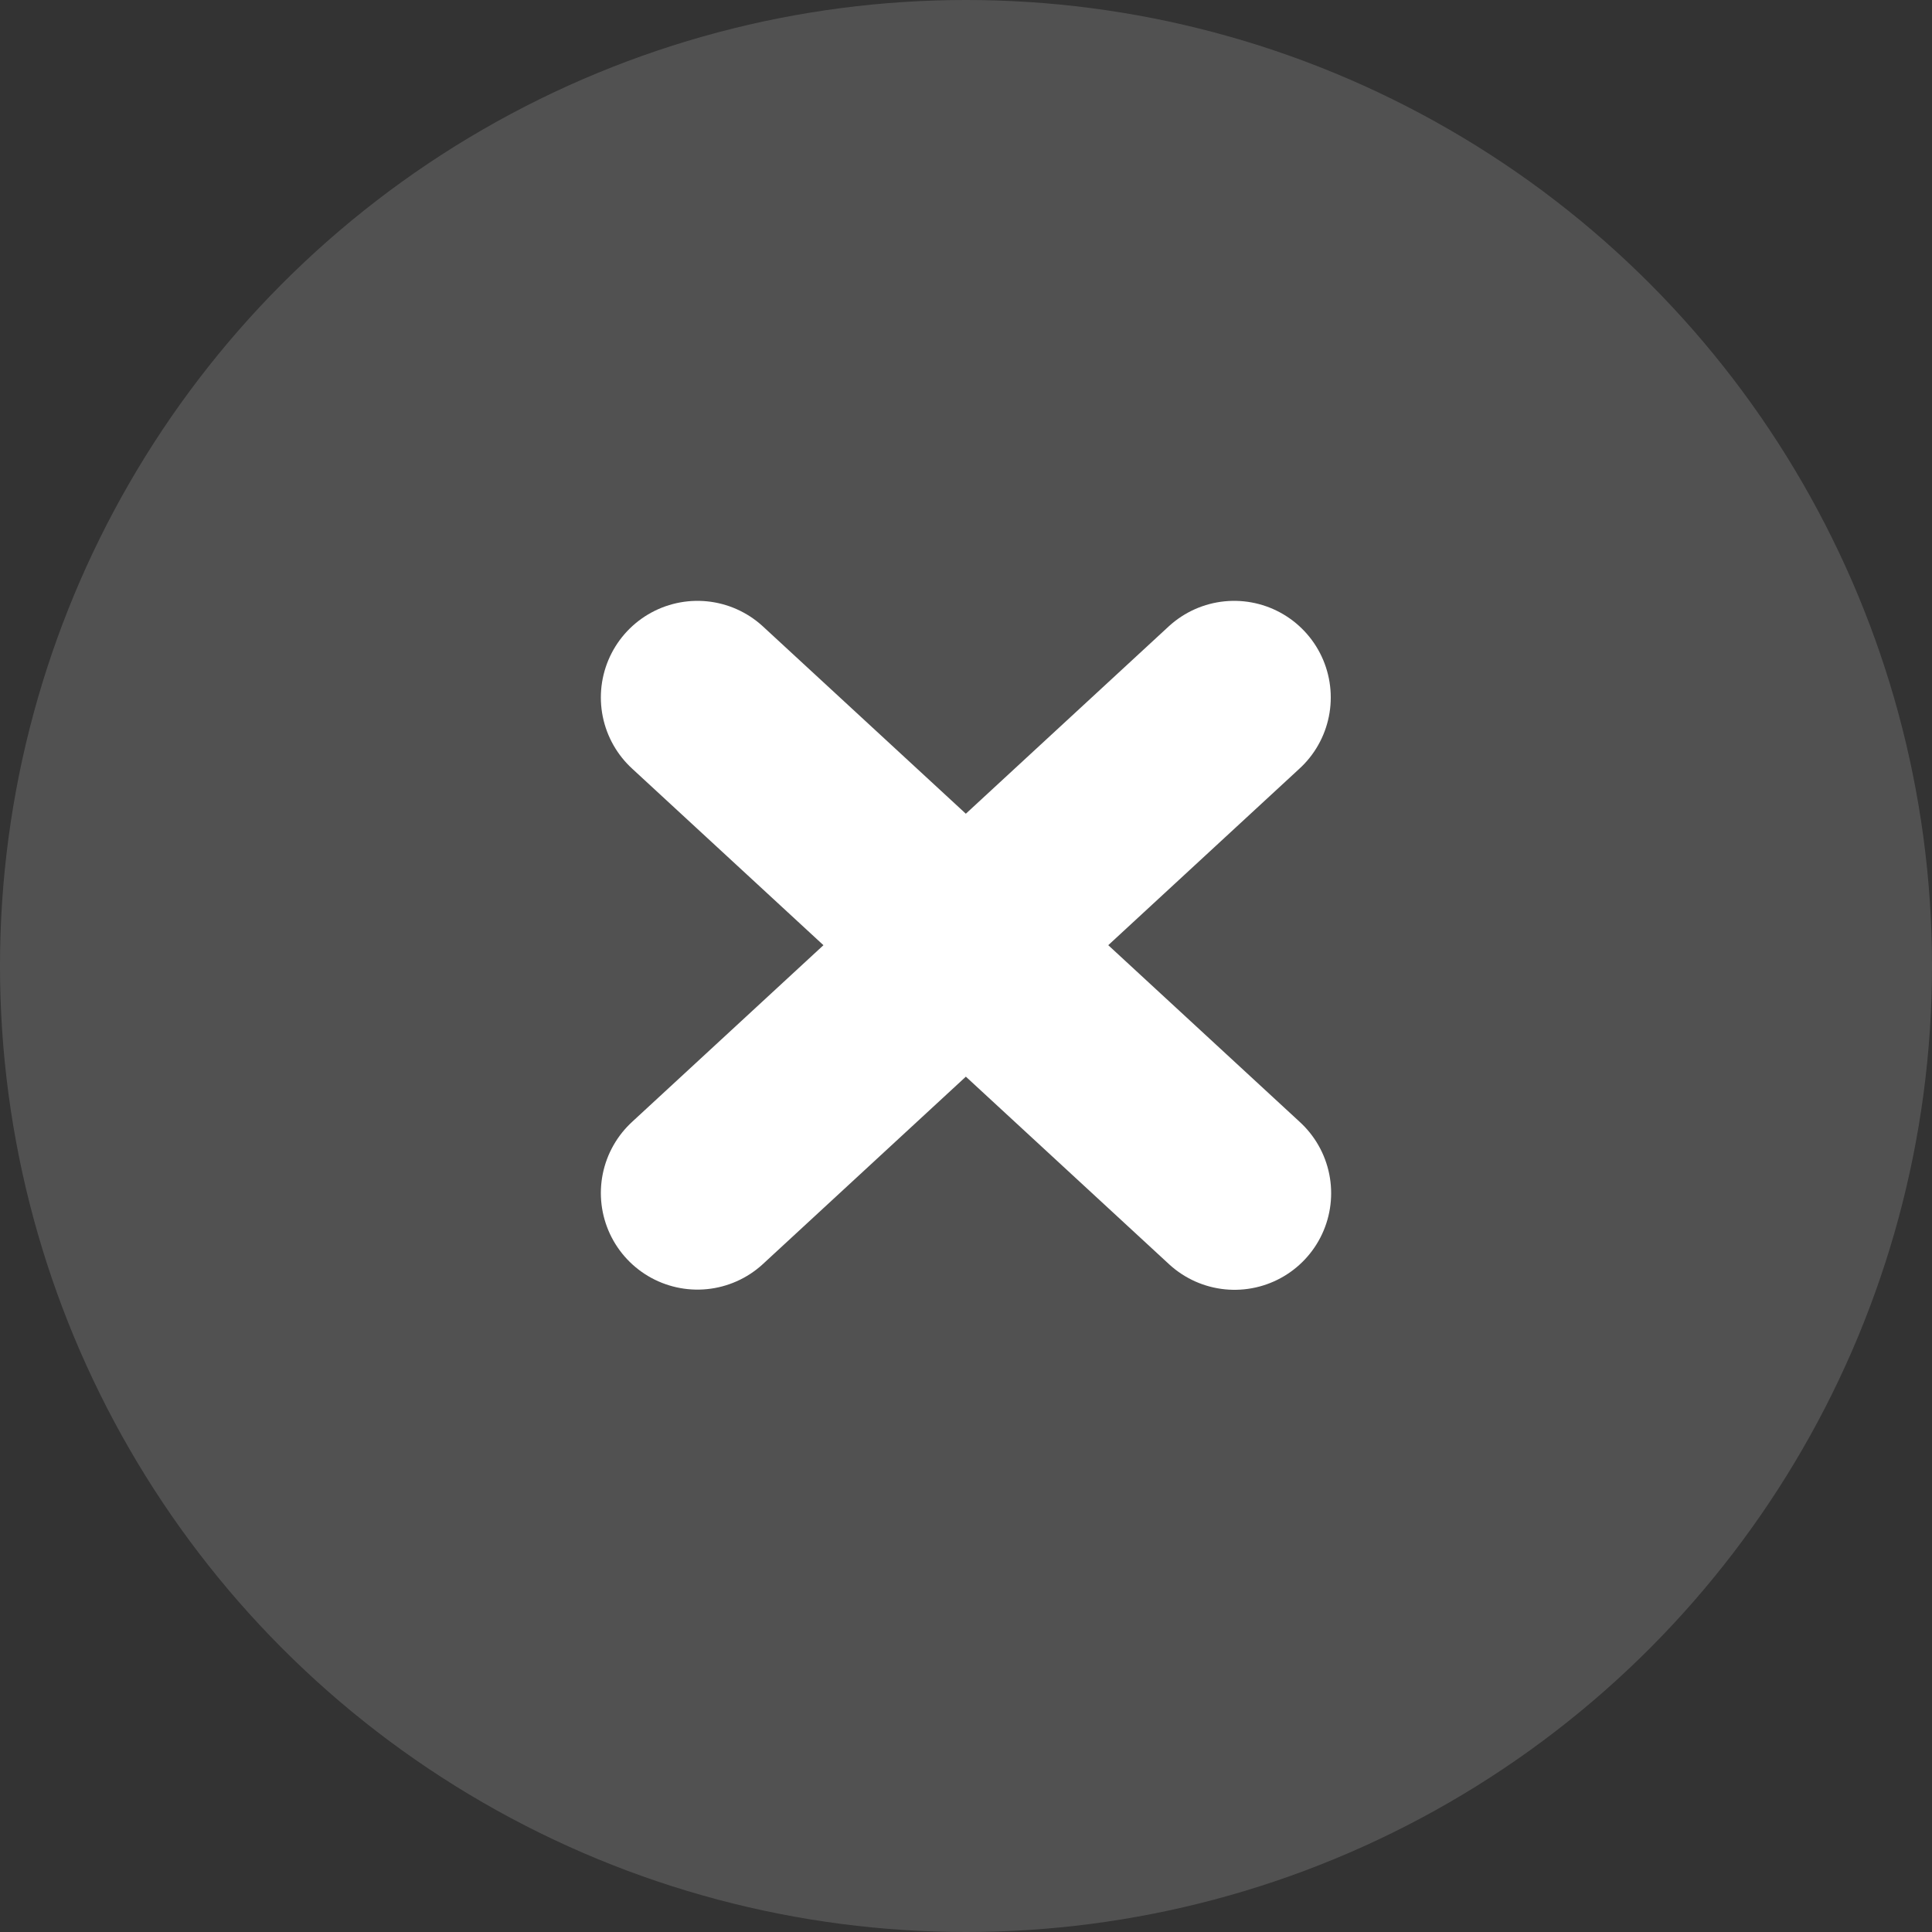 <svg width="10" height="10" viewBox="0 0 10 10" fill="none" xmlns="http://www.w3.org/2000/svg"><rect x="0" y="0" width="10" height="10" fill="#333333" stroke="none"/><circle cx="5" cy="5" r="5" fill="#fff" fill-opacity=".15"/><path d="M3.61 6.175L6.388 3.61m-2.778 0l2.78 2.566" stroke="#fff" stroke-linecap="round"/></svg>